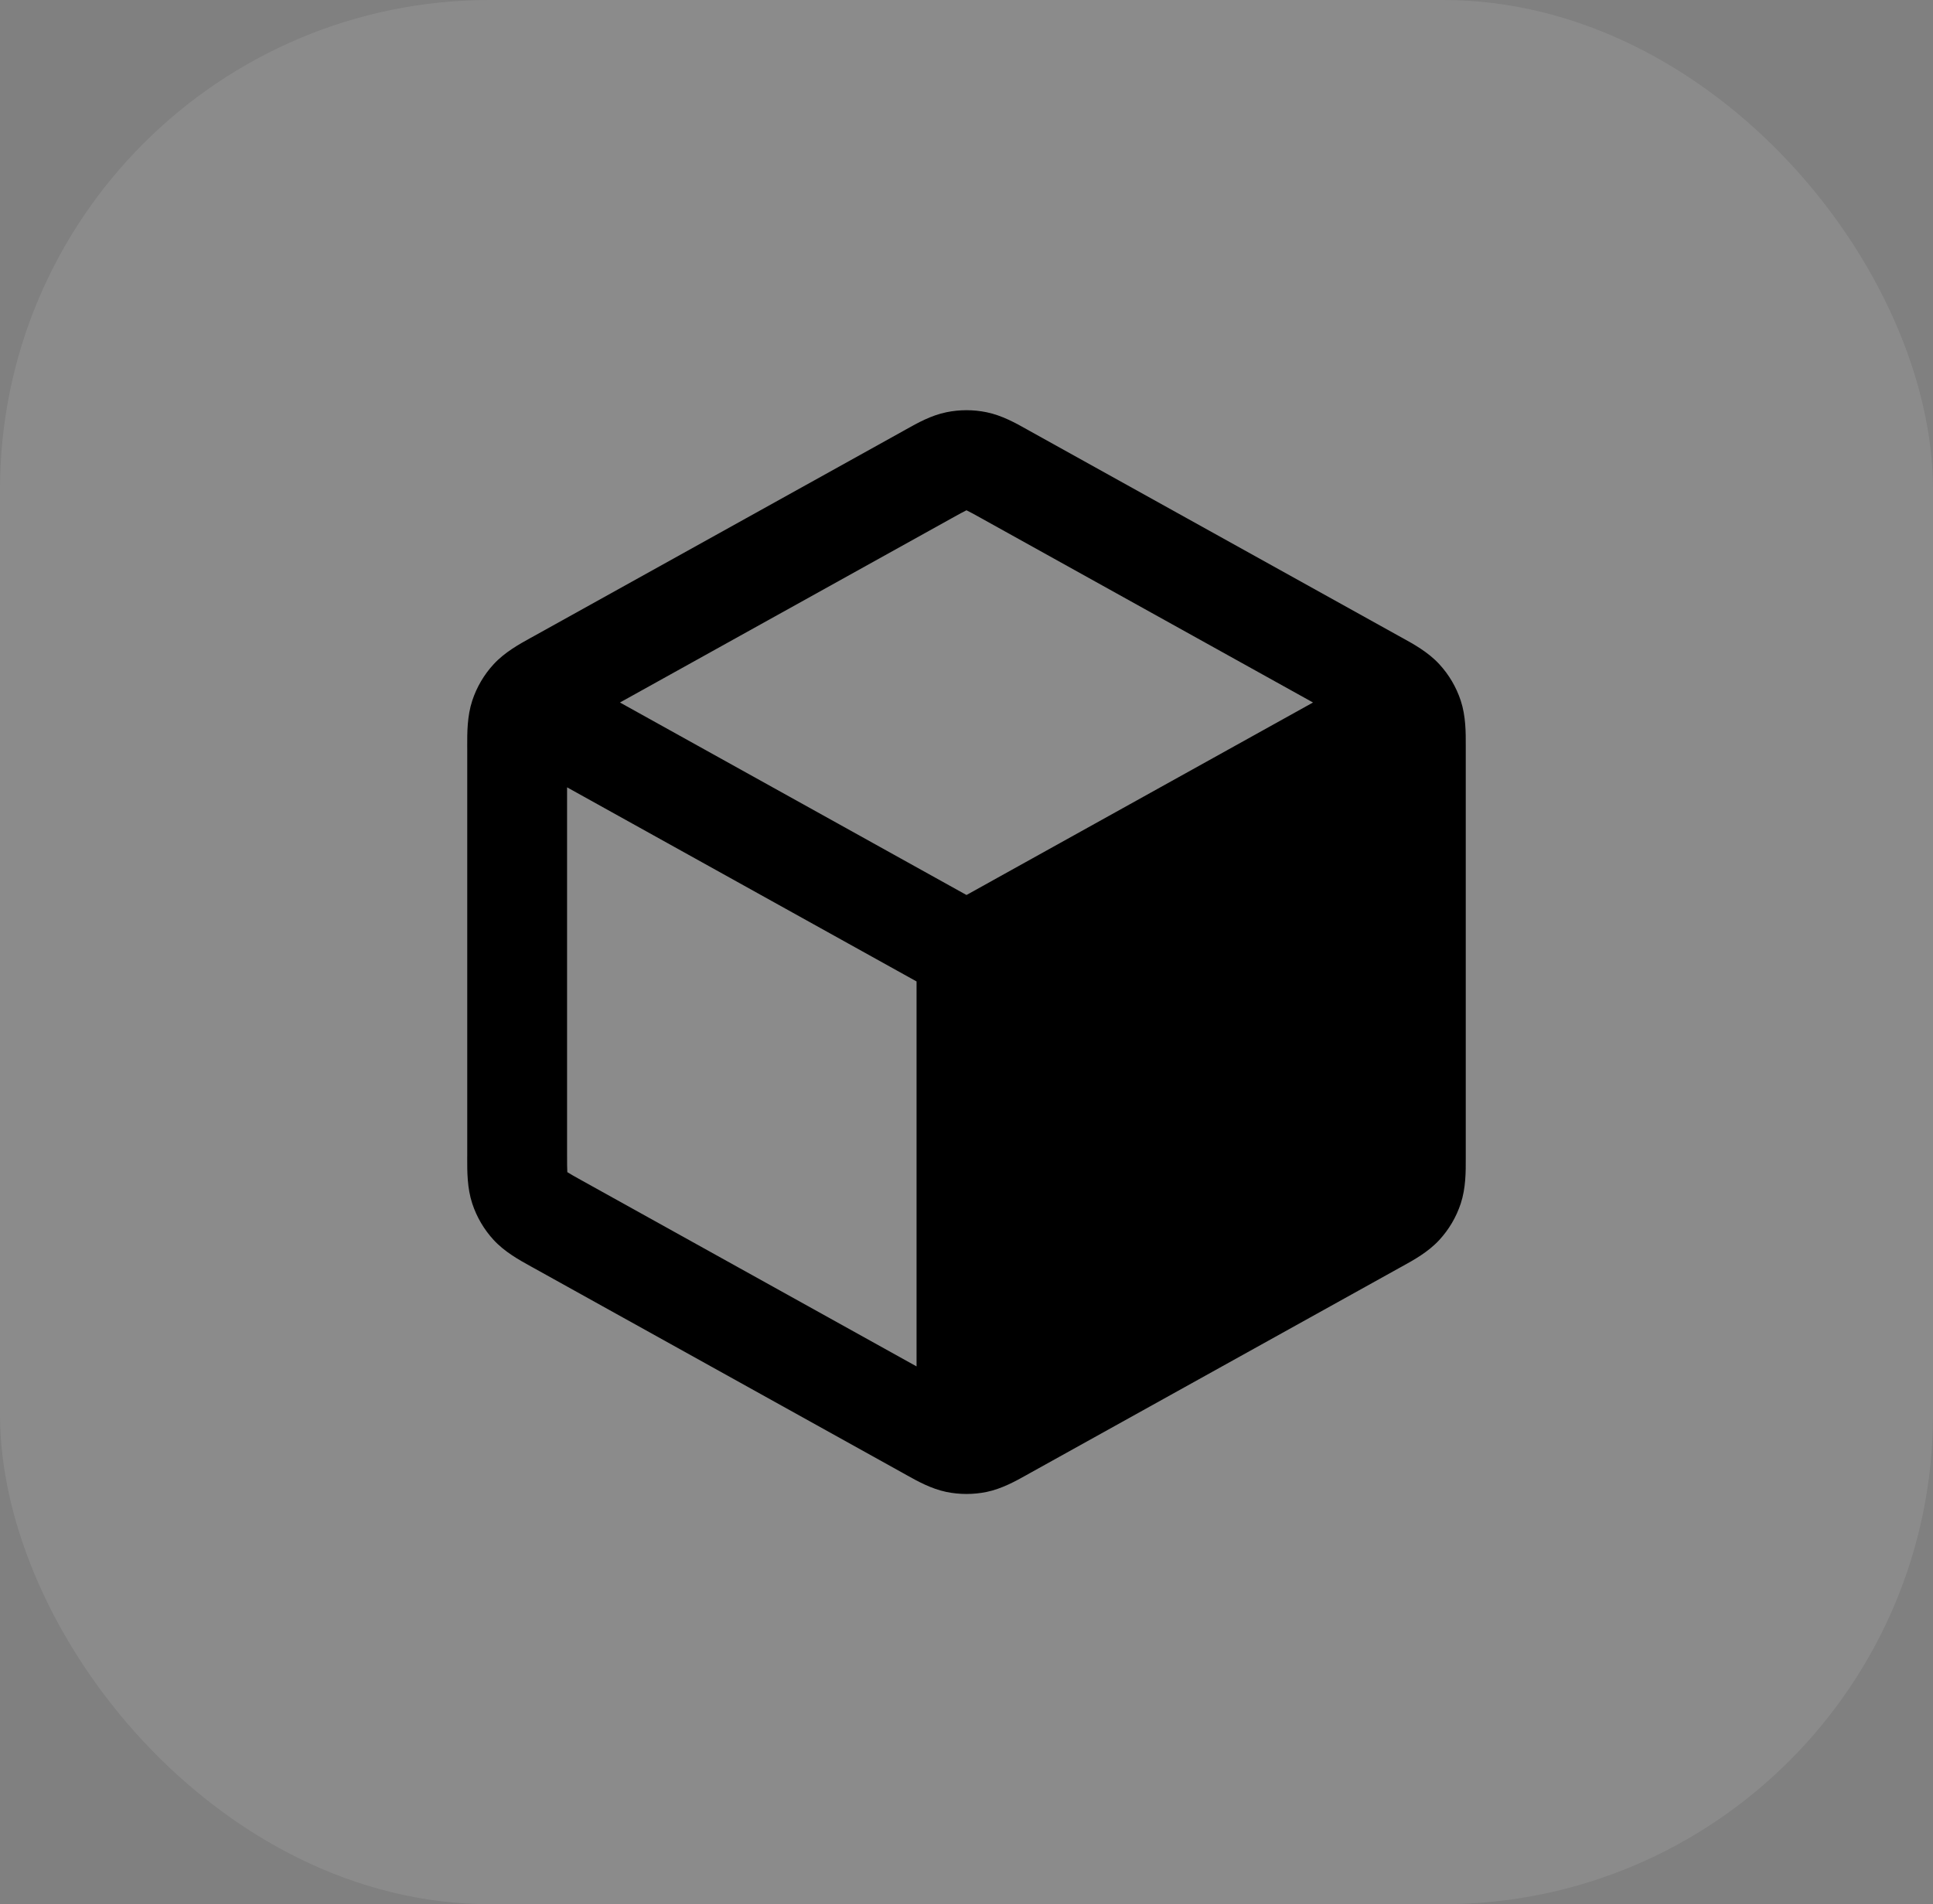 <svg width="68" height="67" viewBox="0 0 68 67" fill="none" xmlns="http://www.w3.org/2000/svg">
<rect x="0" y="0" width="68" height="67" fill="#808080" stroke="none"/>
<rect width="68" height="67" rx="17.235" fill="white" fill-opacity="0.09" style="fill:white;fill-opacity:0.09;"/>
<path fill-rule="evenodd" clip-rule="evenodd" d="M34.707 14.505C34.241 14.409 33.759 14.409 33.292 14.505C32.752 14.616 32.27 14.886 31.887 15.101L31.782 15.16L18.785 22.38C18.75 22.4 18.712 22.42 18.674 22.441C18.269 22.665 17.758 22.946 17.366 23.371C17.027 23.739 16.771 24.175 16.614 24.65C16.433 25.199 16.435 25.782 16.436 26.245C16.436 26.288 16.437 26.331 16.437 26.372V40.628C16.437 40.669 16.436 40.711 16.436 40.755C16.435 41.218 16.433 41.801 16.614 42.35C16.771 42.825 17.027 43.261 17.366 43.629C17.758 44.054 18.269 44.335 18.674 44.559C18.712 44.579 18.75 44.6 18.785 44.62L31.782 51.84L31.887 51.899C32.27 52.113 32.752 52.383 33.292 52.495C33.759 52.59 34.241 52.59 34.707 52.495C35.247 52.383 35.73 52.113 36.113 51.899L36.218 51.84L49.214 44.62C49.23 44.611 49.246 44.602 49.263 44.593C49.283 44.582 49.304 44.57 49.325 44.559C49.731 44.335 50.242 44.054 50.633 43.629C50.972 43.261 51.229 42.825 51.386 42.35C51.567 41.801 51.565 41.218 51.563 40.755C51.563 40.711 51.563 40.669 51.563 40.628V26.372C51.563 26.331 51.563 26.288 51.563 26.245C51.565 25.782 51.567 25.199 51.386 24.65C51.229 24.175 50.972 23.739 50.633 23.371C50.242 22.946 49.731 22.665 49.325 22.441L49.324 22.441C49.286 22.42 49.25 22.4 49.214 22.38L36.218 15.16L36.113 15.101C35.729 14.886 35.247 14.616 34.707 14.505ZM33.488 18.23C33.754 18.082 33.89 18.008 33.991 17.959L34 17.955L34.008 17.959C34.11 18.008 34.245 18.082 34.512 18.23L46.19 24.718L34 31.491L21.809 24.718L33.488 18.23ZM19.949 27.703L32.243 34.533L32.243 48.078L20.491 41.549C20.21 41.393 20.067 41.313 19.966 41.248L19.958 41.243L19.957 41.233C19.95 41.114 19.949 40.949 19.949 40.628V27.703Z" fill="url(#paint0_linear_4006_1599)" style=""/>
<defs>
<linearGradient id="paint0_linear_4006_1599" x1="36.943" y1="68.438" x2="-1.062" y2="33.429" gradientUnits="userSpaceOnUse">
<stop stop-color="#FB432C" style="stop-color:#FB432C;stop-color:color(display-p3 0.984 0.263 0.172);stop-opacity:1;"/>
<stop offset="1" stop-color="#FF591E" style="stop-color:#FF591E;stop-color:color(display-p3 1 0.349 0.118);stop-opacity:1;"/>
</linearGradient>
</defs>
</svg>
